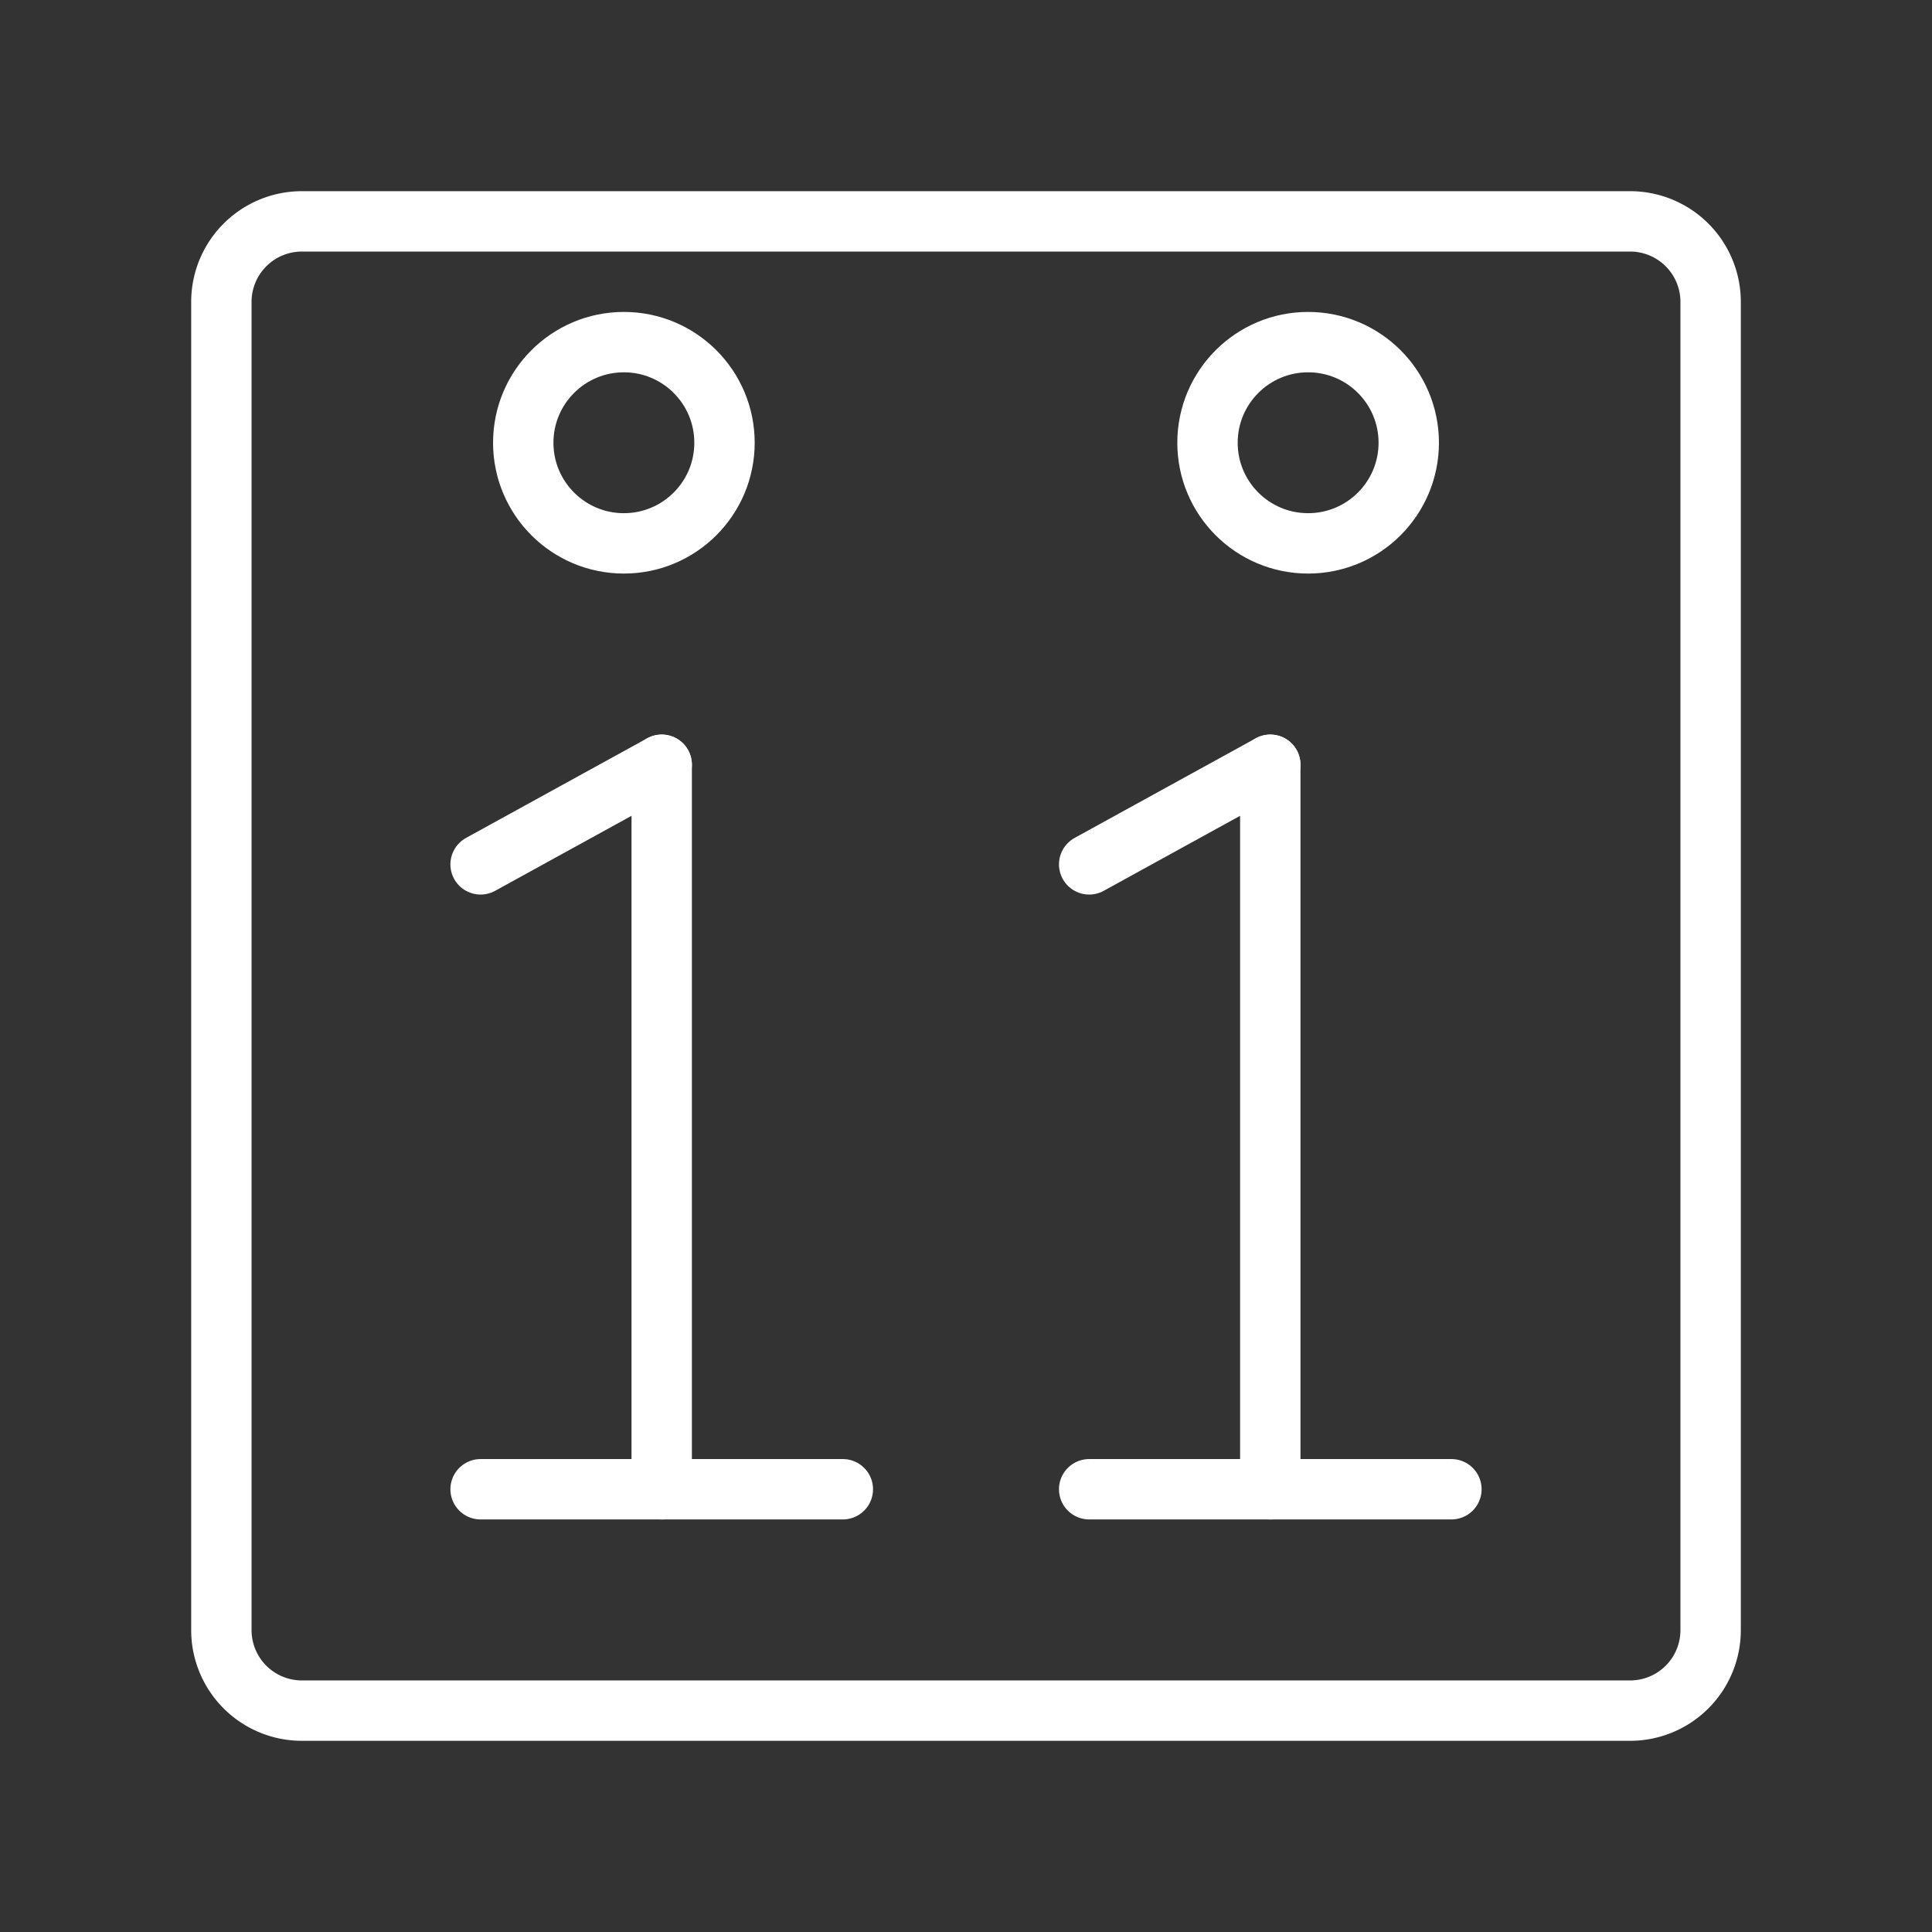 <ns0:svg xmlns:ns0="http://www.w3.org/2000/svg" viewBox="0 0 48 48" style="stroke-width:1.5px"><ns0:rect x="0" y="0" width="48" height="48" fill="#333333" stroke="none"/><ns0:defs style="stroke-width:1.5px"><ns0:style style="stroke-width:1.5px">.a{fill:none;stroke:#fff;stroke-linecap:round;stroke-linejoin:round;}</ns0:style></ns0:defs><ns0:line class="a" x1="11.94" y1="37" x2="20.94" y2="37" style="stroke-width:1.5px" /><ns0:line class="a" x1="11.94" y1="21.475" x2="16.44" y2="19" style="stroke-width:1.5px" /><ns0:line class="a" x1="16.44" y1="19" x2="16.44" y2="37" style="stroke-width:1.5px" /><ns0:line class="a" x1="27.06" y1="37" x2="36.06" y2="37" style="stroke-width:1.5px" /><ns0:line class="a" x1="27.06" y1="21.475" x2="31.56" y2="19" style="stroke-width:1.5px" /><ns0:line class="a" x1="31.56" y1="19" x2="31.56" y2="37" style="stroke-width:1.5px" /><ns0:circle class="a" cx="32.5" cy="11" r="2.5" style="stroke-width:1.5px" /><ns0:circle class="a" cx="15.5" cy="11" r="2.5" style="stroke-width:1.5px" /><ns0:path class="a" d="M7.5,5.5a2,2,0,0,0-2,2v33a2,2,0,0,0,2,2h33a2,2,0,0,0,2-2V7.5a2,2,0,0,0-2-2Z" style="stroke-width:1.5px" /></ns0:svg>